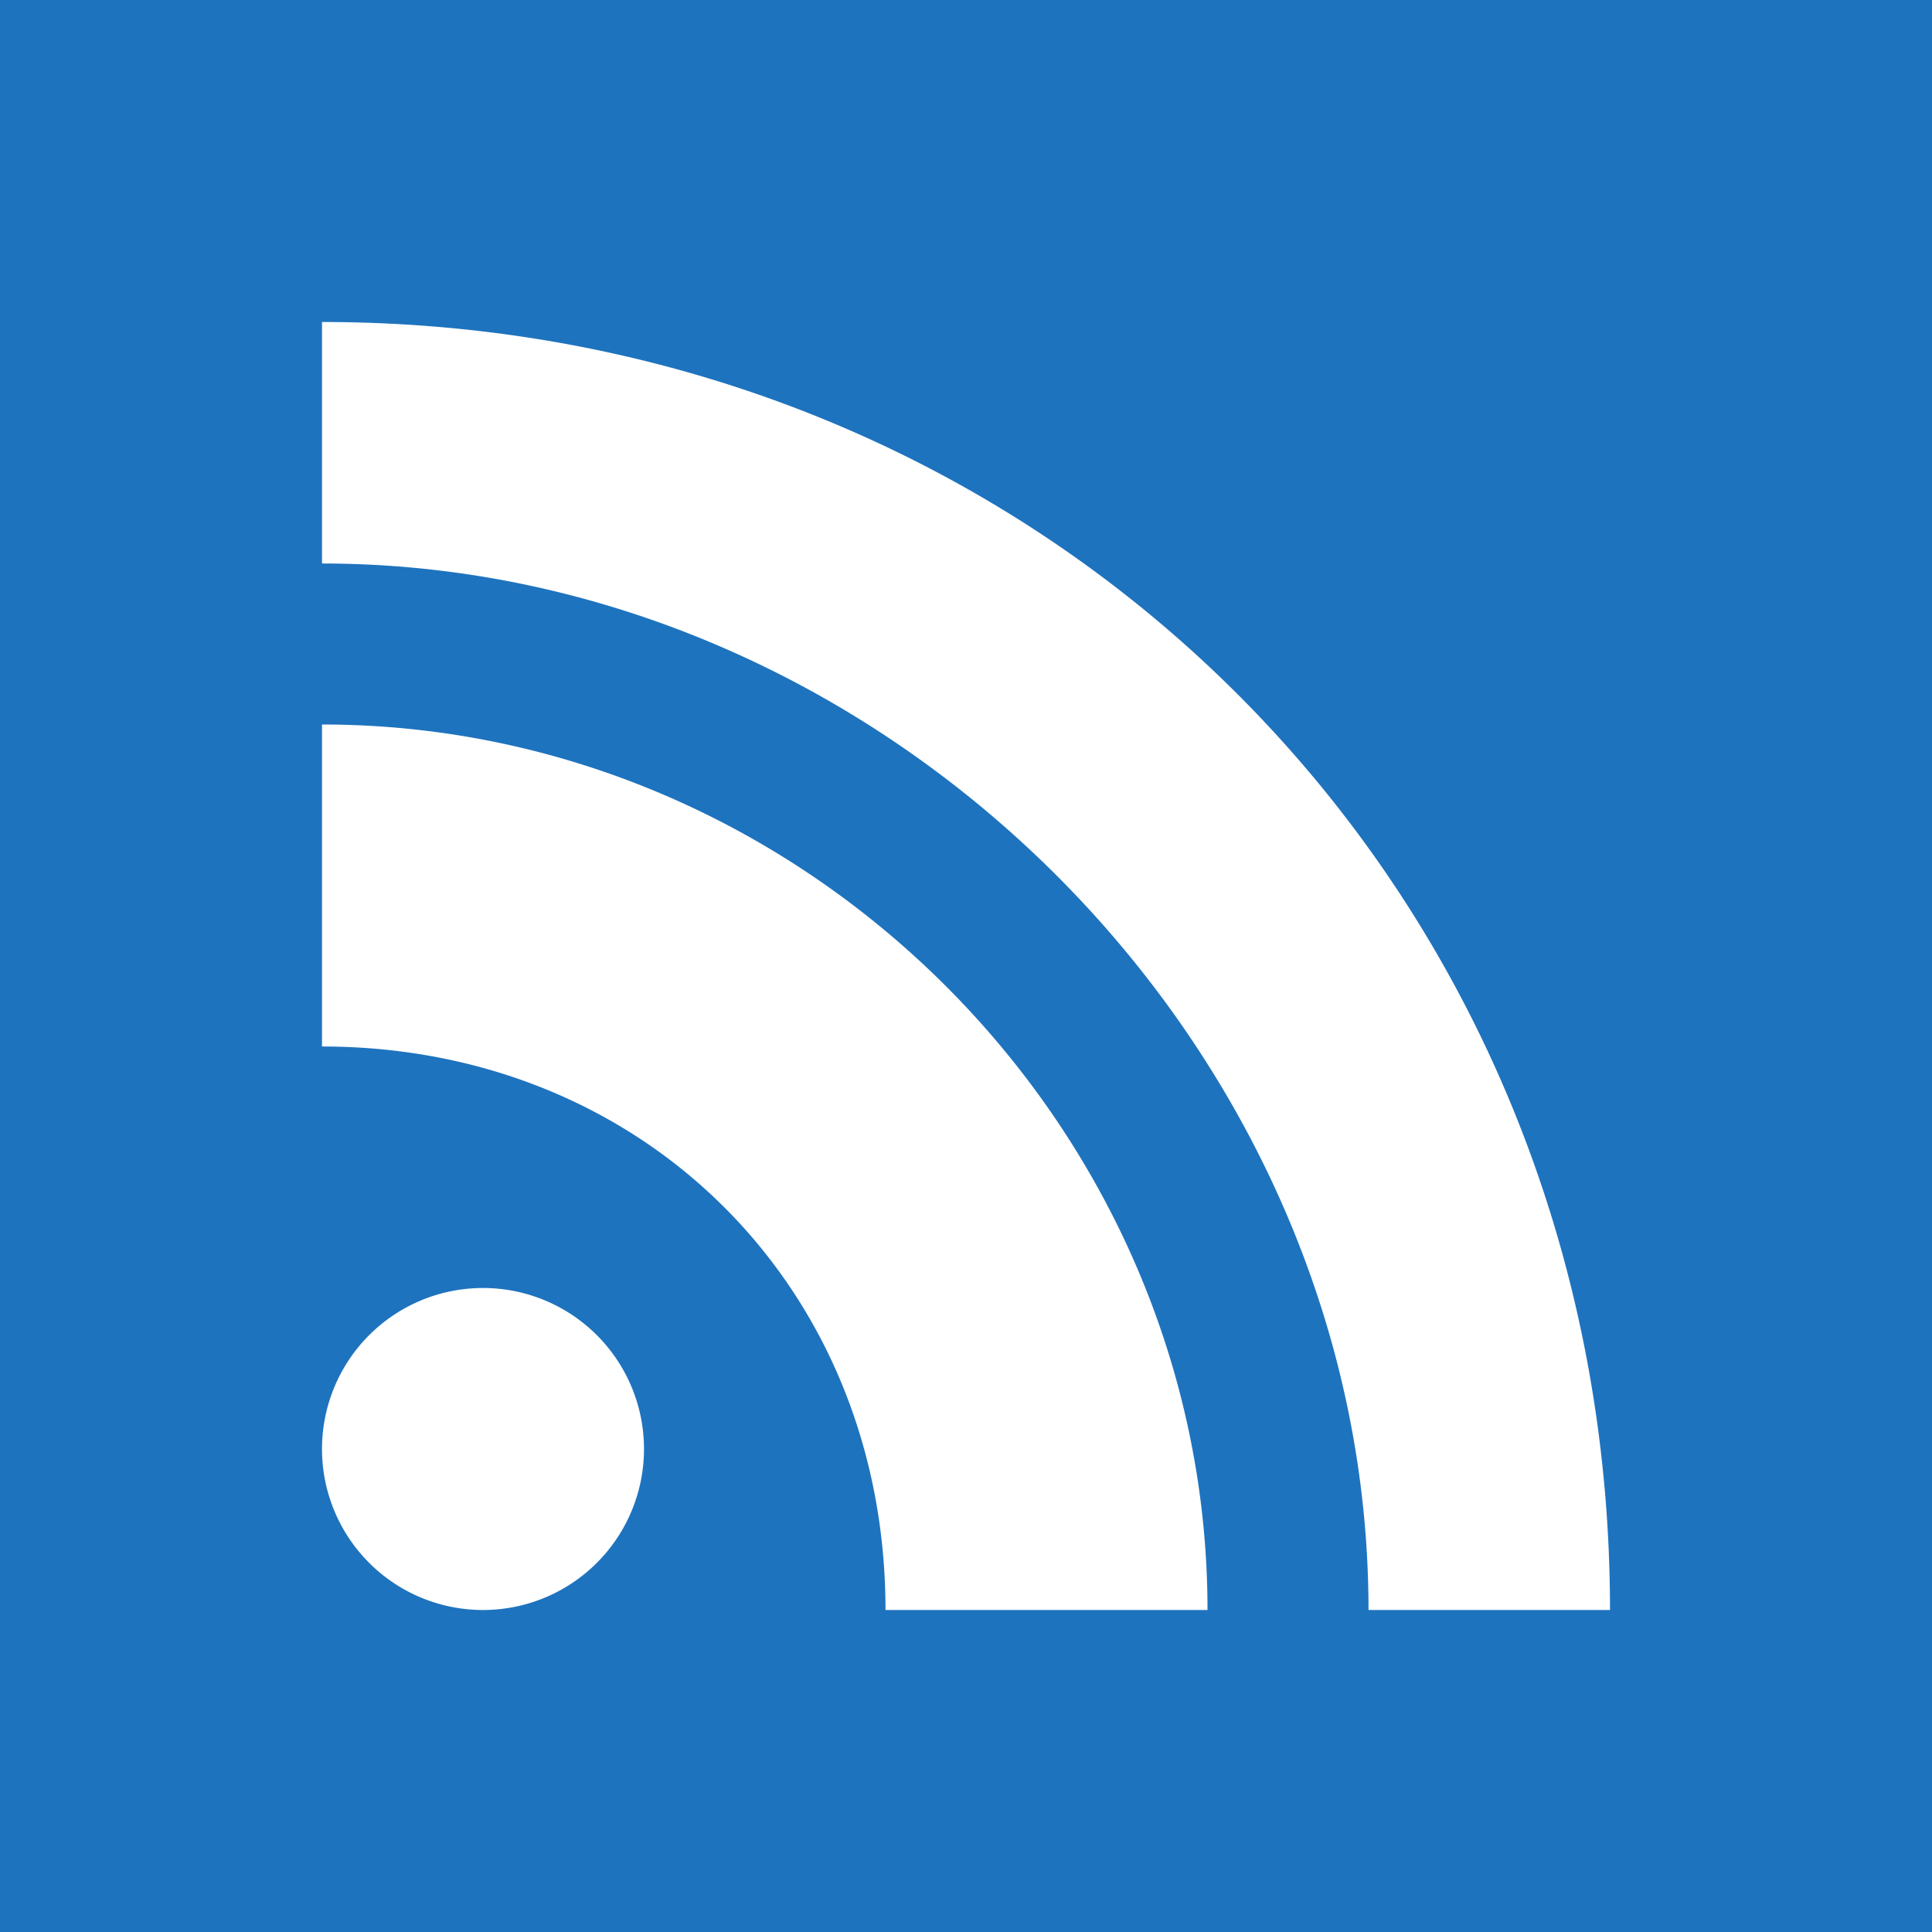 <svg xmlns="http://www.w3.org/2000/svg" viewBox="0 0 24 24"><path fill="#1e73be" d="M0 0v24h24V0H0zm6 20a2 2 0 110-4 2 2 0 010 4zm5 0c0-4-3-7-7-7V9c6 0 11 5 11 11h-4zm6 0c0-7-6-13-13-13V4c9 0 16 7 16 16h-3z"/></svg>